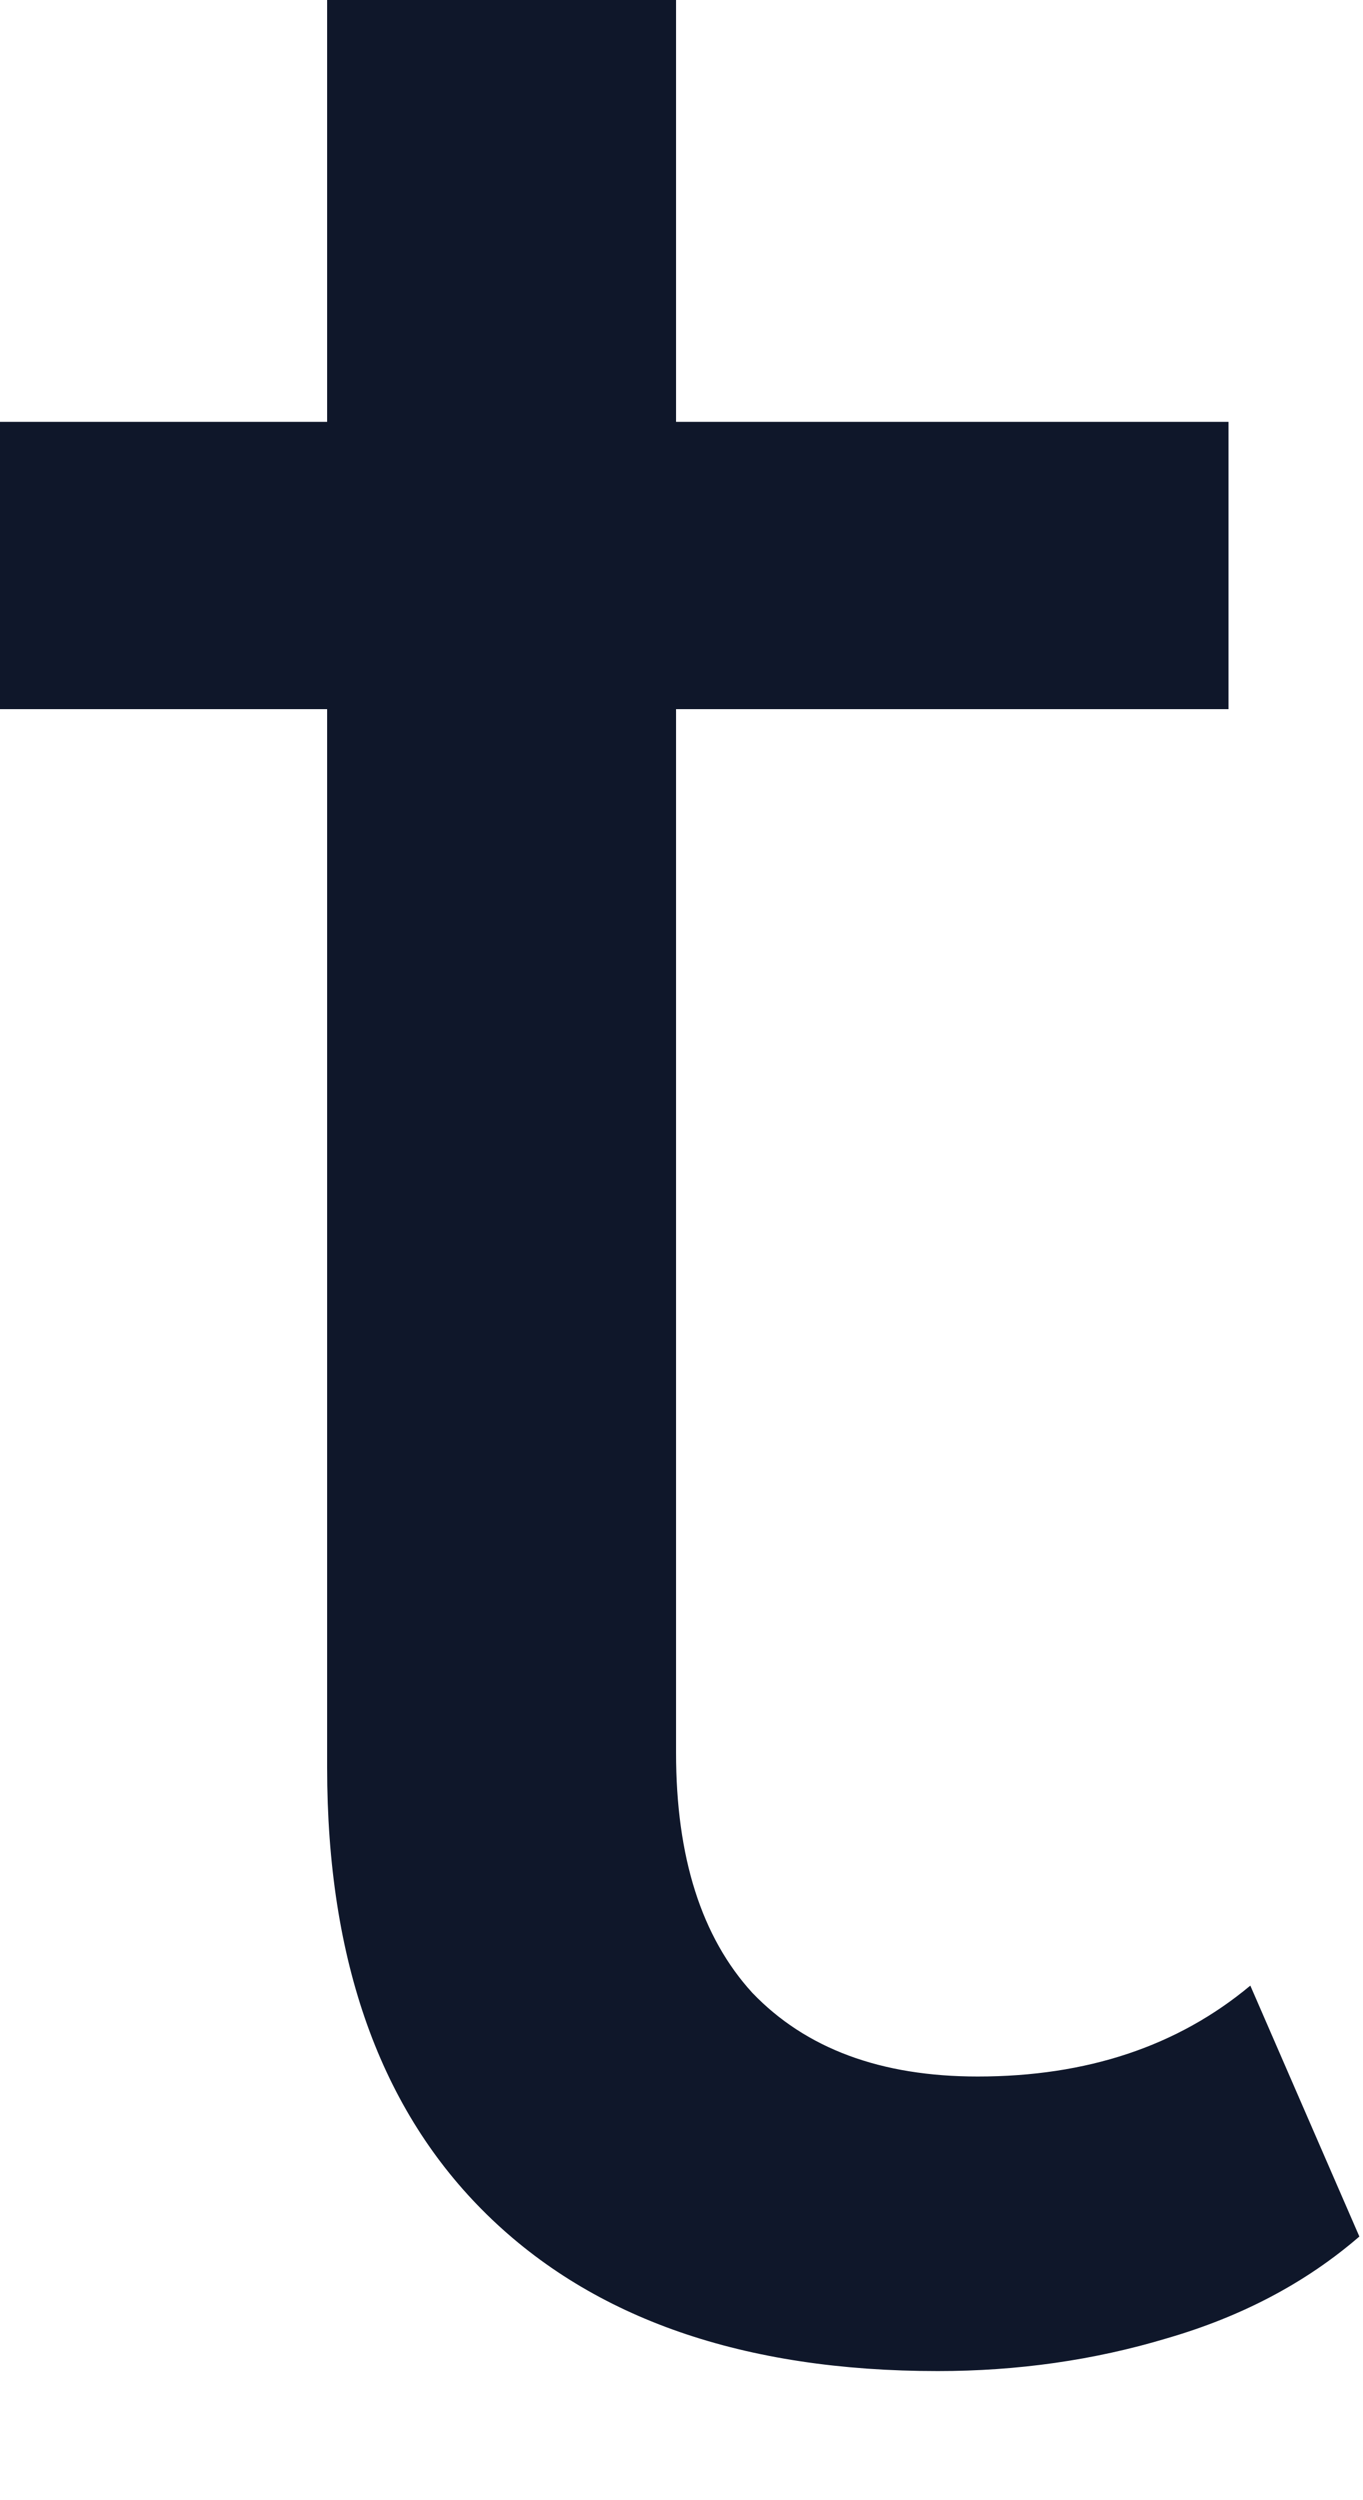 <svg width="6" height="11" viewBox="0 0 6 11" fill="none" xmlns="http://www.w3.org/2000/svg">
<path d="M4.128 10.432C3.275 10.432 2.613 10.203 2.144 9.744C1.675 9.285 1.44 8.629 1.44 7.776V0H2.976V7.712C2.976 8.171 3.088 8.523 3.312 8.768C3.547 9.013 3.877 9.136 4.304 9.136C4.784 9.136 5.184 9.003 5.504 8.736L5.984 9.84C5.749 10.043 5.467 10.192 5.136 10.288C4.816 10.384 4.48 10.432 4.128 10.432ZM0 3.12V1.856H5.408V3.12H0Z" fill="#0F172A"/>
</svg>